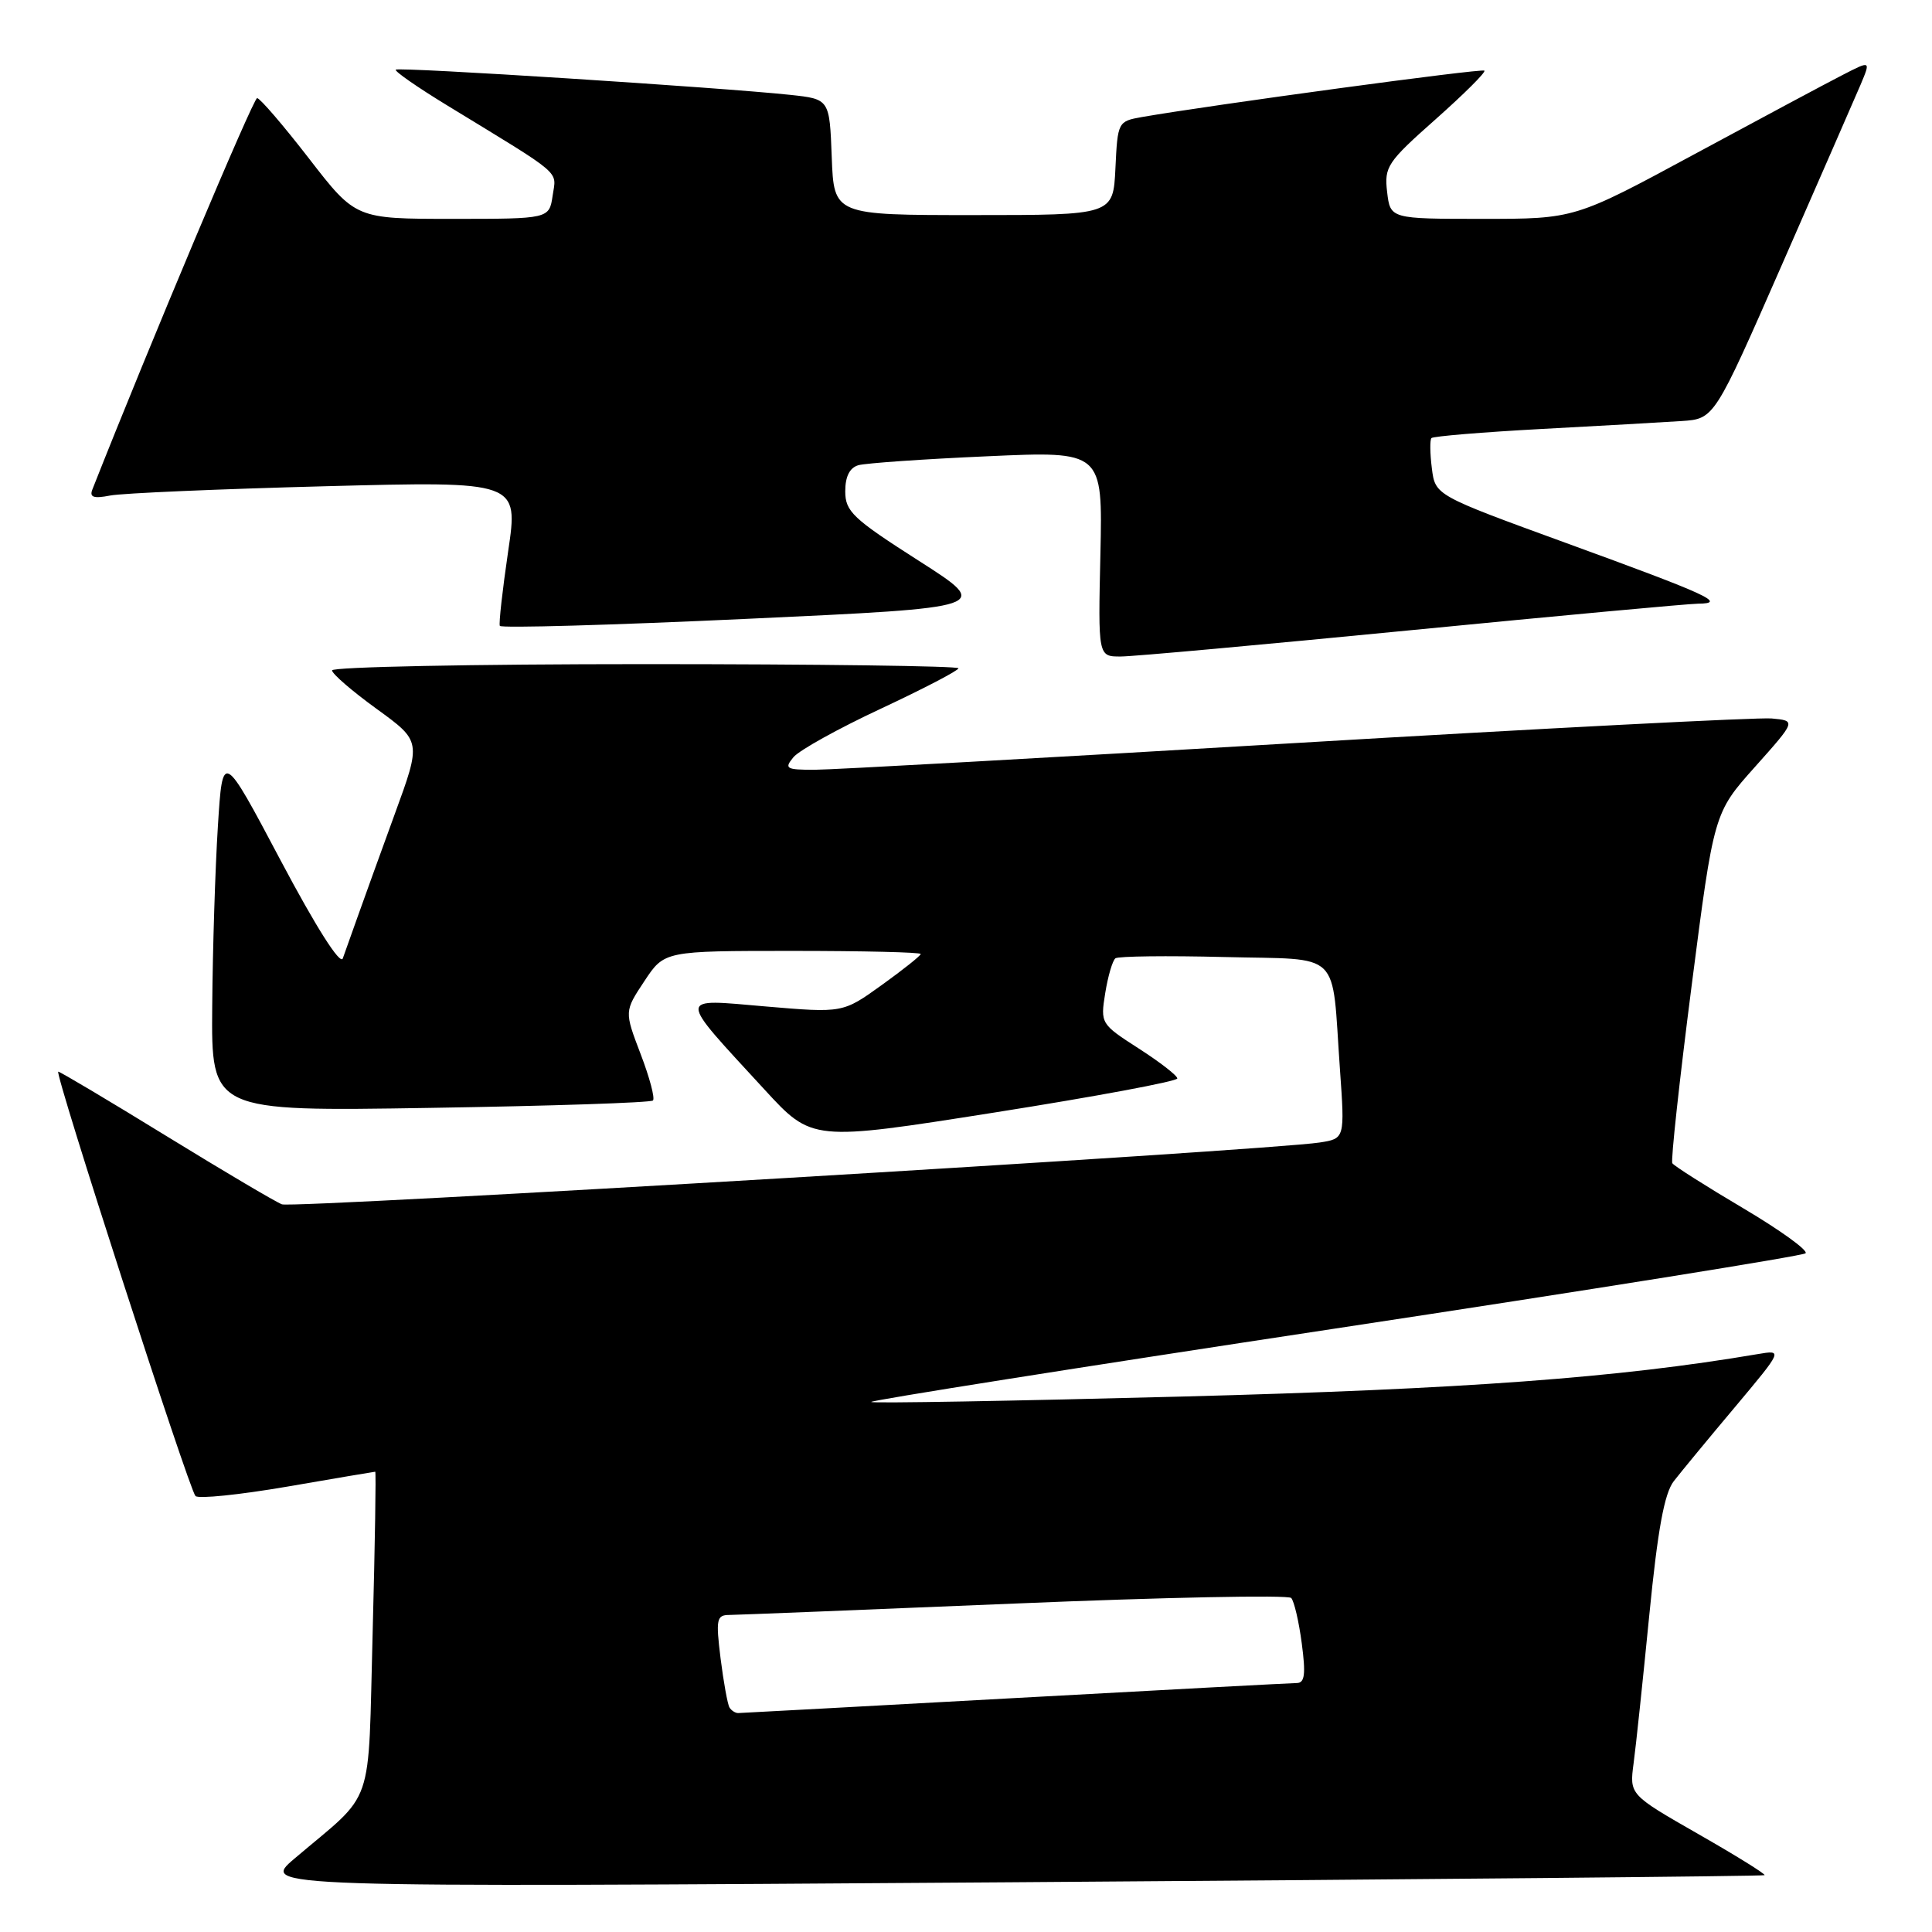 <?xml version="1.0" encoding="UTF-8" standalone="no"?>
<!DOCTYPE svg PUBLIC "-//W3C//DTD SVG 1.1//EN" "http://www.w3.org/Graphics/SVG/1.1/DTD/svg11.dtd" >
<svg xmlns="http://www.w3.org/2000/svg" xmlns:xlink="http://www.w3.org/1999/xlink" version="1.1" viewBox="0 0 256 256">
 <g >
 <path fill="currentColor"
d=" M 233.81 248.47 C 233.98 248.33 230.02 245.87 225.01 243.01 C 215.91 237.80 215.91 237.80 216.46 233.65 C 216.77 231.37 217.70 222.53 218.54 214.00 C 219.66 202.67 220.53 197.90 221.78 196.27 C 222.73 195.05 226.37 190.63 229.88 186.46 C 236.25 178.86 236.25 178.86 232.88 179.43 C 214.39 182.57 193.99 184.07 156.64 185.05 C 134.17 185.64 115.63 185.96 115.43 185.77 C 115.24 185.57 142.85 181.20 176.79 176.06 C 210.73 170.92 238.83 166.42 239.24 166.07 C 239.64 165.71 235.93 163.03 230.97 160.09 C 226.02 157.16 221.80 154.48 221.59 154.13 C 221.38 153.78 222.53 143.20 224.15 130.61 C 227.10 107.71 227.10 107.71 232.55 101.61 C 238.00 95.50 238.00 95.50 234.75 95.20 C 232.96 95.04 204.62 96.50 171.78 98.45 C 138.93 100.40 110.19 102.00 107.90 102.00 C 104.15 102.00 103.89 101.84 105.13 100.34 C 105.88 99.42 111.11 96.52 116.75 93.89 C 122.39 91.25 127.00 88.85 127.00 88.55 C 127.00 88.25 108.33 88.00 85.50 88.00 C 62.67 88.00 44.00 88.37 44.00 88.83 C 44.00 89.28 46.66 91.58 49.92 93.94 C 55.83 98.23 55.83 98.23 52.31 107.86 C 50.38 113.16 48.16 119.30 47.38 121.50 C 46.60 123.70 45.72 126.17 45.42 127.00 C 45.08 127.91 41.85 122.81 37.18 114.00 C 29.50 99.50 29.50 99.50 28.87 109.50 C 28.52 115.00 28.18 125.75 28.12 133.38 C 28.00 147.27 28.00 147.27 57.00 146.80 C 72.94 146.55 86.23 146.11 86.52 145.82 C 86.81 145.53 86.07 142.75 84.88 139.65 C 82.73 134.01 82.73 134.01 85.38 130.01 C 88.03 126.00 88.03 126.00 105.01 126.00 C 114.36 126.00 122.00 126.18 122.00 126.41 C 122.00 126.63 119.68 128.48 116.84 130.52 C 111.68 134.23 111.68 134.23 101.45 133.36 C 89.62 132.35 89.63 131.68 101.29 144.36 C 107.60 151.23 107.60 151.23 131.80 147.41 C 145.11 145.31 156.00 143.28 156.00 142.90 C 156.00 142.52 153.70 140.74 150.90 138.94 C 145.85 135.69 145.80 135.62 146.45 131.58 C 146.81 129.34 147.42 127.27 147.80 126.98 C 148.19 126.70 154.66 126.62 162.19 126.81 C 178.03 127.21 176.41 125.64 177.55 141.69 C 178.20 150.87 178.20 150.87 174.85 151.39 C 168.01 152.45 38.83 160.15 37.36 159.58 C 36.51 159.26 29.60 155.17 22.00 150.50 C 14.39 145.82 7.96 142.00 7.72 142.00 C 7.15 142.00 25.01 197.24 25.90 198.23 C 26.27 198.63 31.72 198.07 38.03 196.99 C 44.34 195.90 49.60 195.01 49.72 195.01 C 49.84 195.00 49.69 204.56 49.38 216.25 C 48.73 240.24 49.82 237.10 39.00 246.29 C 34.54 250.09 34.54 250.09 134.02 249.41 C 188.73 249.03 233.64 248.61 233.81 248.47 Z  M 187.00 83.50 C 206.53 81.59 223.62 80.01 225.00 79.99 C 228.87 79.96 226.48 78.86 207.46 71.93 C 190.18 65.63 190.18 65.63 189.73 62.07 C 189.48 60.11 189.46 58.30 189.67 58.05 C 189.88 57.81 196.46 57.26 204.28 56.84 C 212.10 56.42 220.45 55.95 222.83 55.79 C 227.16 55.50 227.16 55.50 236.15 35.00 C 241.09 23.72 245.76 13.04 246.52 11.26 C 247.89 8.01 247.89 8.01 244.20 9.91 C 242.16 10.95 233.34 15.67 224.58 20.40 C 208.67 29.00 208.67 29.00 196.44 29.00 C 184.22 29.00 184.22 29.00 183.80 25.43 C 183.41 22.09 183.82 21.48 190.23 15.80 C 193.99 12.46 196.90 9.57 196.69 9.36 C 196.37 9.04 160.62 13.89 151.30 15.51 C 148.14 16.07 148.09 16.16 147.80 22.29 C 147.50 28.50 147.50 28.50 129.00 28.50 C 110.50 28.50 110.50 28.50 110.21 20.82 C 109.92 13.13 109.92 13.13 104.71 12.57 C 95.52 11.59 52.81 8.85 52.44 9.23 C 52.24 9.43 55.32 11.57 59.29 13.99 C 74.82 23.47 73.72 22.53 73.23 25.91 C 72.77 29.00 72.77 29.00 59.95 29.00 C 47.13 29.00 47.13 29.00 40.94 21.00 C 37.54 16.60 34.44 13.00 34.07 13.00 C 33.56 13.00 19.82 45.65 12.24 64.86 C 11.83 65.89 12.41 66.09 14.60 65.66 C 16.19 65.35 29.02 64.80 43.11 64.43 C 68.71 63.76 68.71 63.76 67.33 73.07 C 66.58 78.18 66.08 82.62 66.23 82.93 C 66.38 83.25 81.11 82.83 98.97 82.00 C 131.44 80.50 131.44 80.50 121.72 74.29 C 113.00 68.72 112.00 67.77 112.00 65.10 C 112.00 63.13 112.59 61.97 113.75 61.64 C 114.71 61.37 122.39 60.83 130.81 60.46 C 146.11 59.77 146.11 59.77 145.81 73.39 C 145.50 87.00 145.50 87.00 148.50 86.99 C 150.15 86.99 167.47 85.41 187.00 83.50 Z  M 96.66 226.25 C 96.41 225.84 95.88 222.91 95.48 219.75 C 94.84 214.55 94.95 214.00 96.63 213.99 C 97.66 213.98 114.67 213.30 134.44 212.48 C 154.21 211.65 170.70 211.32 171.09 211.74 C 171.48 212.16 172.11 214.86 172.49 217.75 C 173.03 221.82 172.89 223.00 171.84 223.01 C 171.10 223.02 154.30 223.91 134.50 225.00 C 114.70 226.09 98.19 226.98 97.81 226.99 C 97.43 226.99 96.91 226.66 96.66 226.25 Z "/>
</g>
</svg>